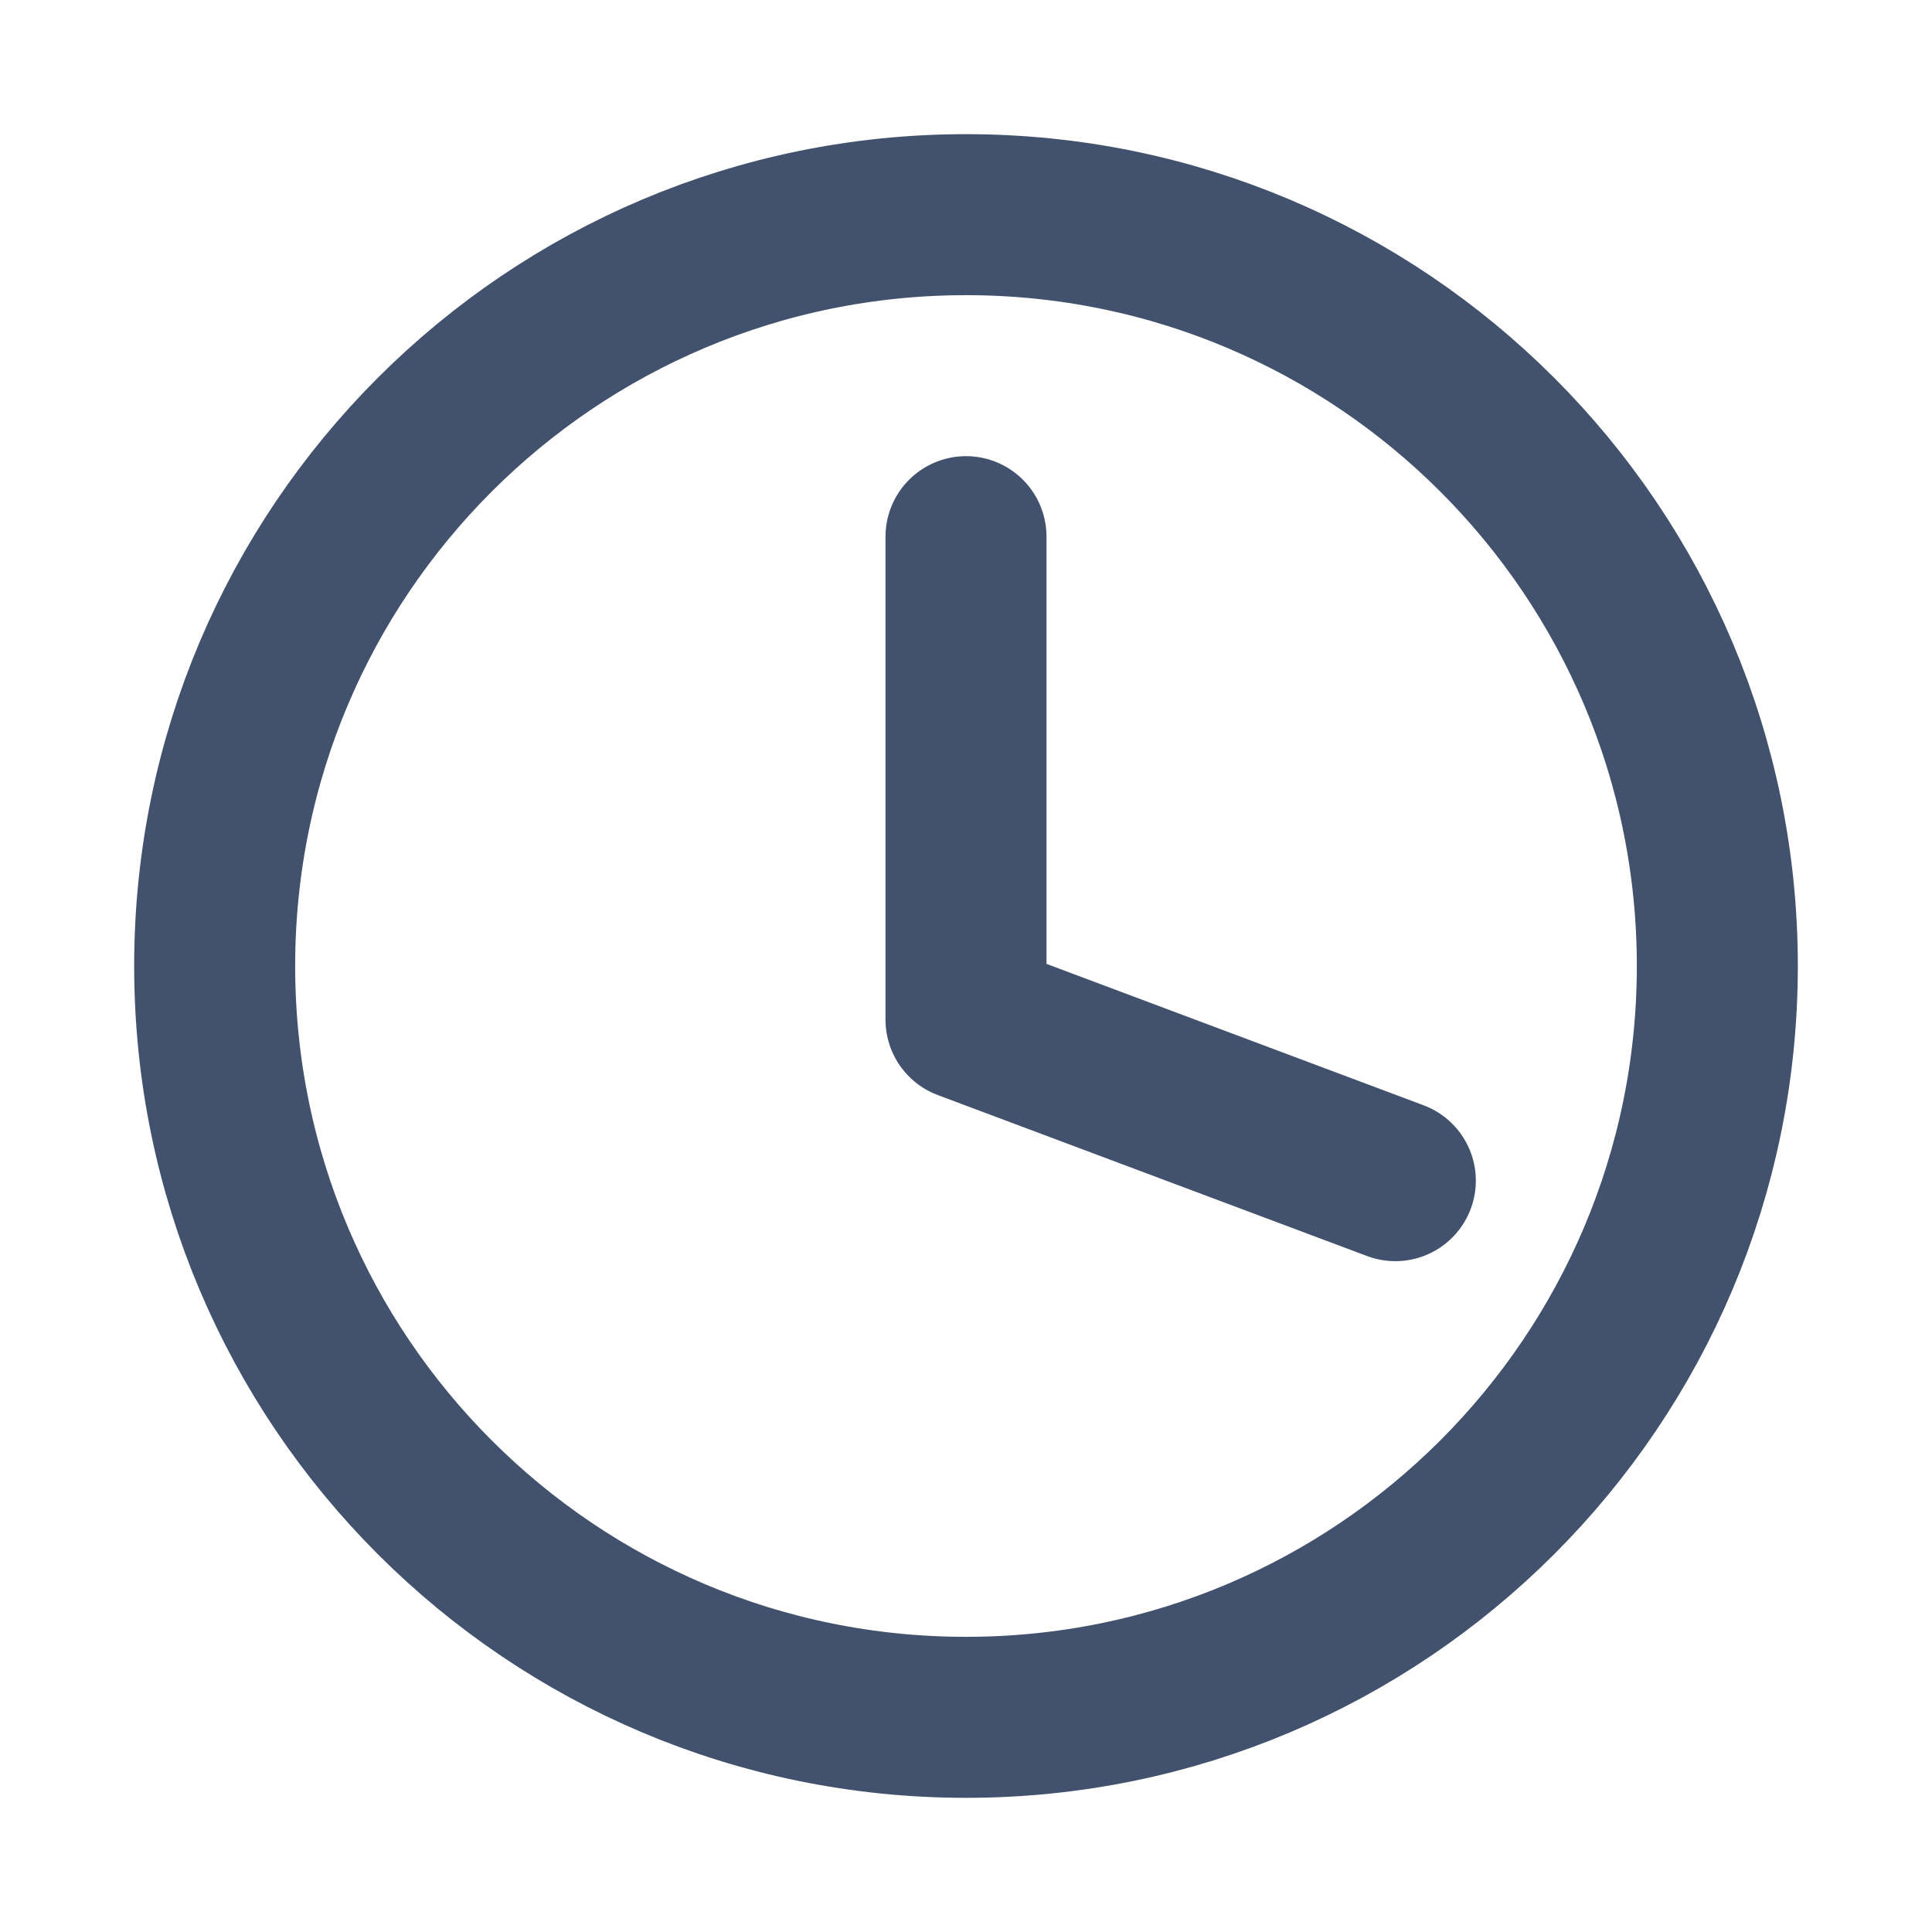 <svg width="14" height="14" viewBox="0 0 18 18" fill="none" xmlns="http://www.w3.org/2000/svg">
<path d="M9 5V9.5L13 11" stroke="#42526E" stroke-width="1.5" stroke-linecap="round" stroke-linejoin="round"/>
<path d="M9 16C12.866 16 16 12.866 16 9C16 5.134 12.866 2 9 2C5.134 2 2 5.134 2 9C2 12.866 5.134 16 9 16Z" stroke="#42526E" stroke-width="1.5" stroke-linecap="round" stroke-linejoin="round"/>
</svg>
